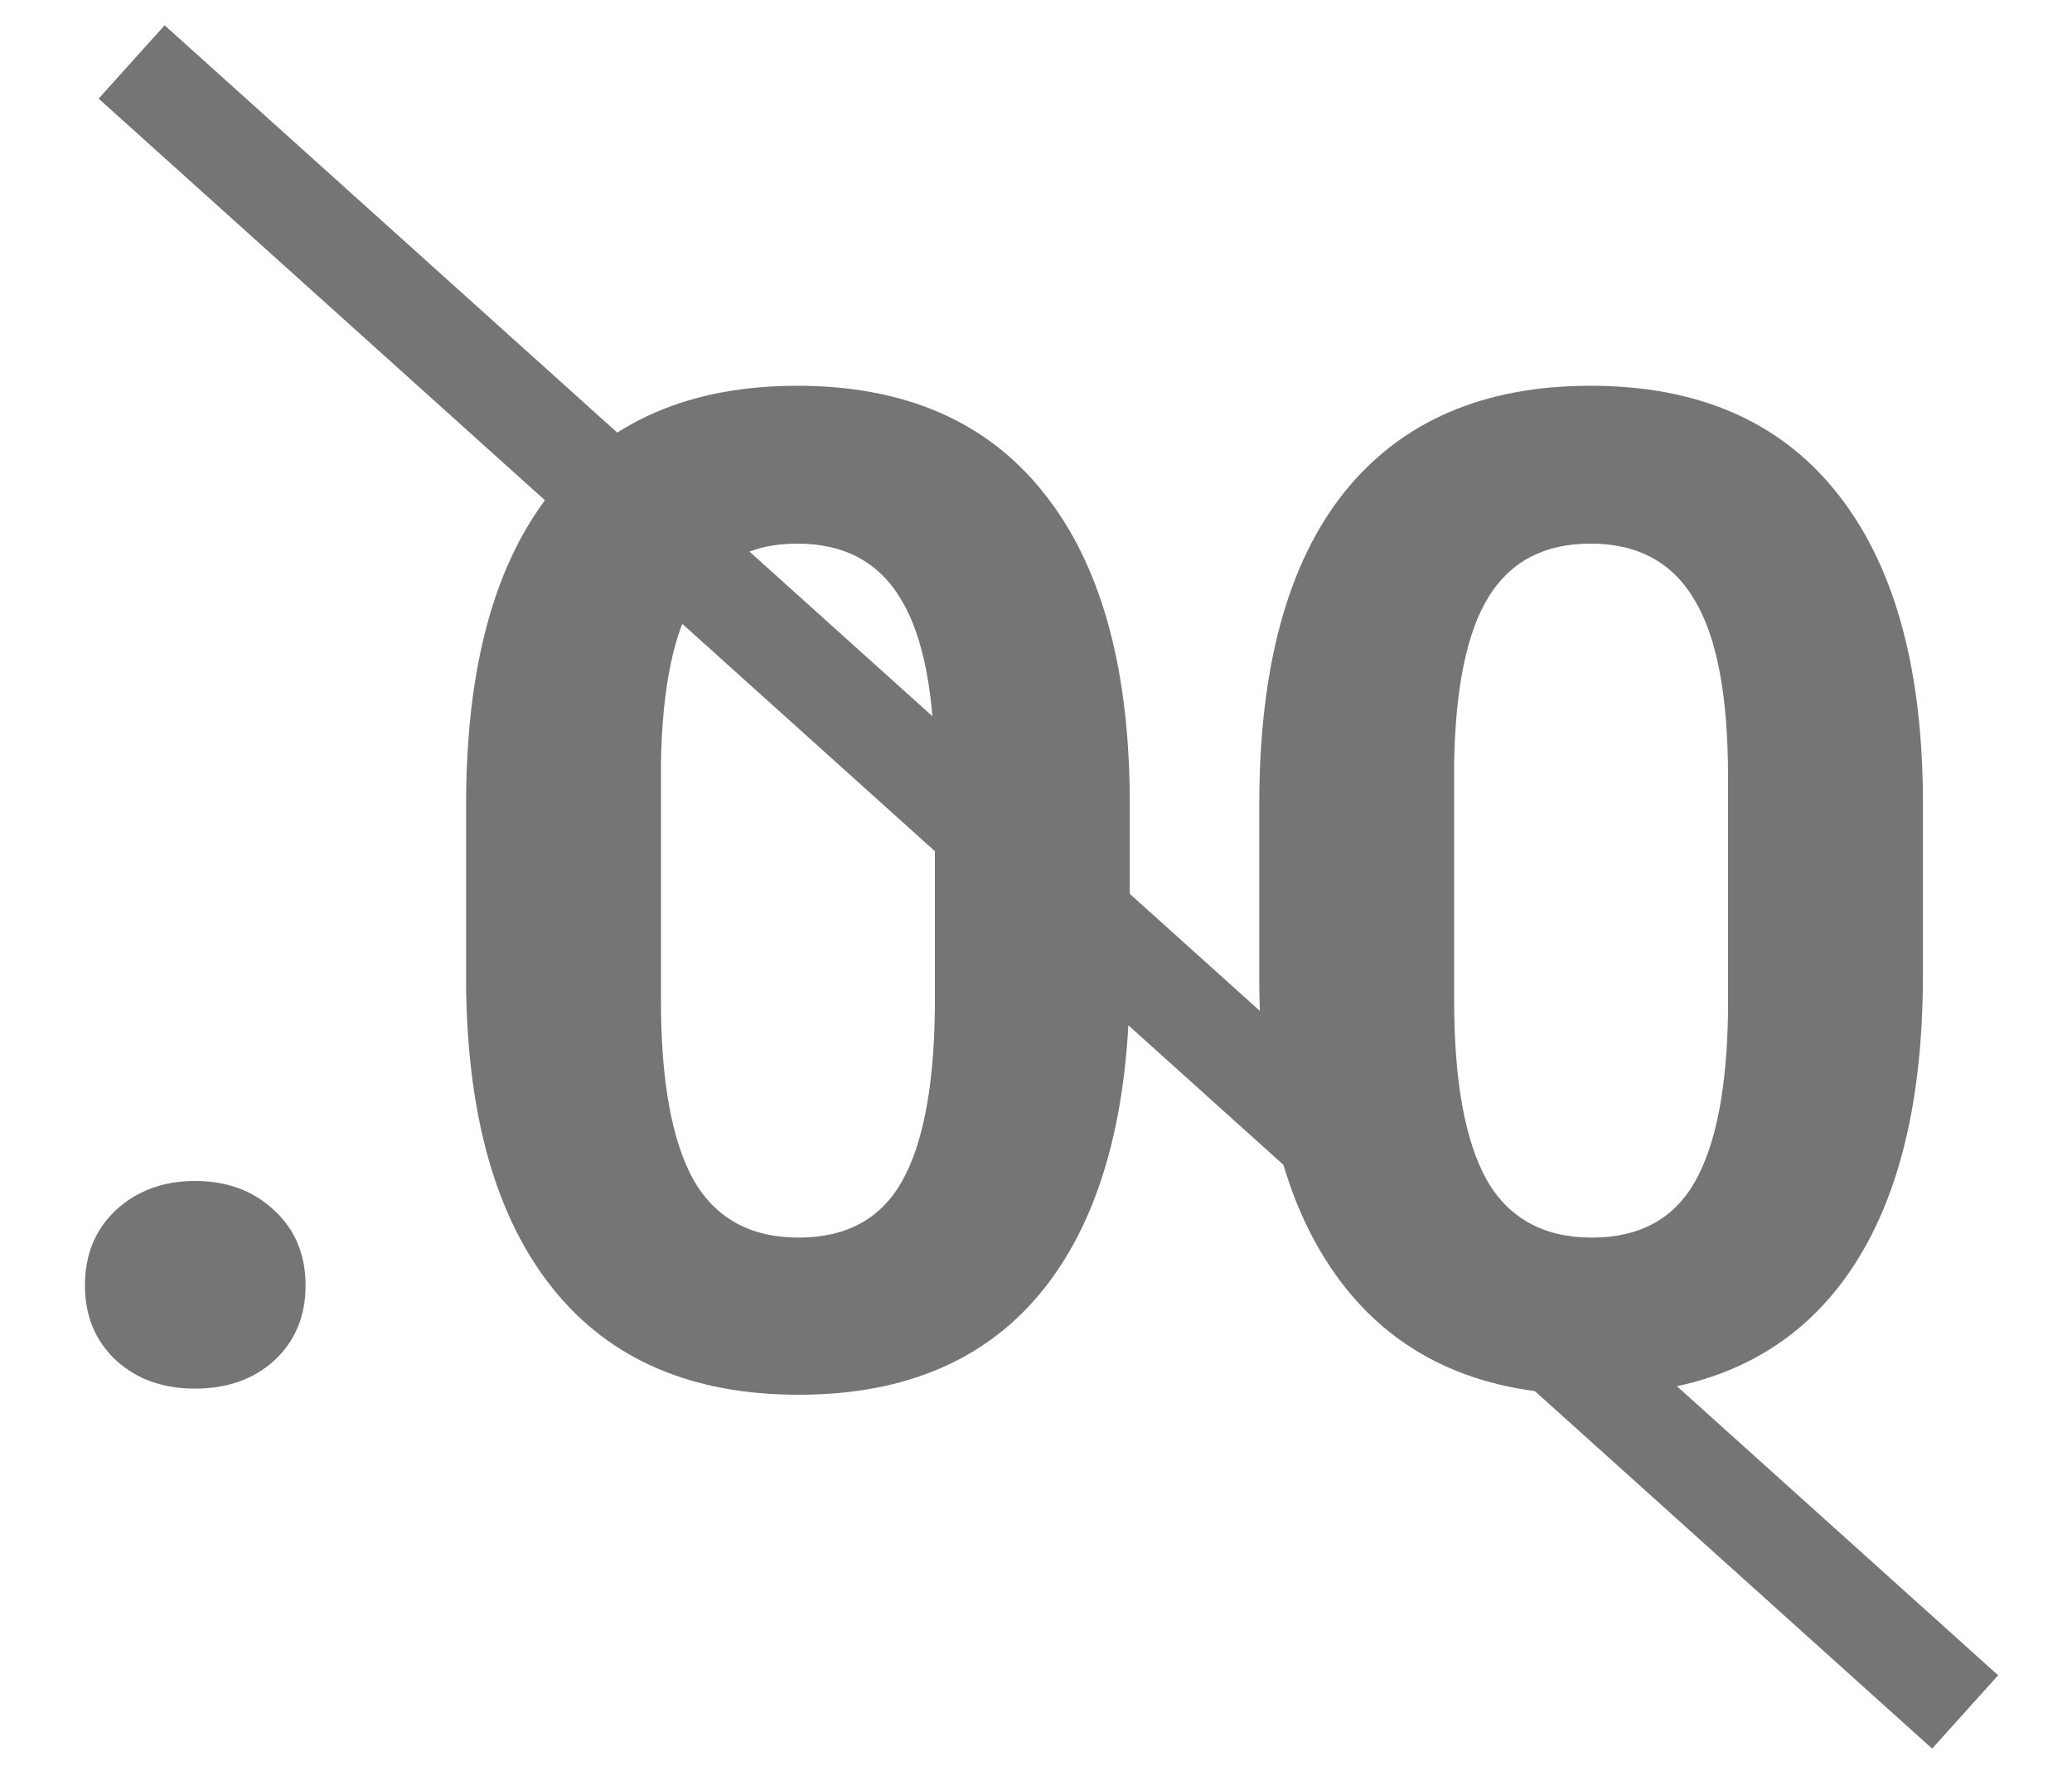 <svg width="21" height="18" viewBox="0 0 21 18" fill="none" xmlns="http://www.w3.org/2000/svg">
<path d="M0.861 13.029C0.861 12.715 0.966 12.46 1.176 12.264C1.39 12.068 1.657 11.97 1.976 11.97C2.299 11.97 2.566 12.068 2.775 12.264C2.99 12.46 3.097 12.715 3.097 13.029C3.097 13.339 2.992 13.592 2.782 13.788C2.573 13.979 2.304 14.075 1.976 14.075C1.652 14.075 1.385 13.979 1.176 13.788C0.966 13.592 0.861 13.339 0.861 13.029ZM11.45 9.885C11.45 11.261 11.165 12.314 10.596 13.043C10.026 13.772 9.192 14.137 8.094 14.137C7.009 14.137 6.18 13.779 5.605 13.063C5.031 12.348 4.737 11.323 4.724 9.987V8.155C4.724 6.765 5.011 5.71 5.585 4.99C6.164 4.27 6.995 3.91 8.08 3.91C9.165 3.91 9.994 4.268 10.568 4.983C11.143 5.694 11.437 6.717 11.45 8.053V9.885ZM9.475 7.875C9.475 7.05 9.361 6.451 9.133 6.077C8.91 5.699 8.559 5.51 8.08 5.51C7.615 5.51 7.271 5.69 7.048 6.05C6.829 6.405 6.713 6.964 6.699 7.725V10.145C6.699 10.956 6.809 11.56 7.027 11.956C7.251 12.348 7.606 12.544 8.094 12.544C8.577 12.544 8.925 12.355 9.14 11.977C9.354 11.598 9.465 11.02 9.475 10.24V7.875ZM19.489 9.885C19.489 11.261 19.204 12.314 18.635 13.043C18.065 13.772 17.231 14.137 16.133 14.137C15.048 14.137 14.219 13.779 13.645 13.063C13.07 12.348 12.776 11.323 12.763 9.987V8.155C12.763 6.765 13.05 5.71 13.624 4.99C14.203 4.27 15.034 3.91 16.119 3.91C17.204 3.91 18.033 4.268 18.607 4.983C19.182 5.694 19.476 6.717 19.489 8.053V9.885ZM17.514 7.875C17.514 7.05 17.4 6.451 17.172 6.077C16.949 5.699 16.598 5.51 16.119 5.51C15.654 5.51 15.31 5.69 15.087 6.05C14.868 6.405 14.752 6.964 14.738 7.725V10.145C14.738 10.956 14.848 11.56 15.066 11.956C15.29 12.348 15.645 12.544 16.133 12.544C16.616 12.544 16.965 12.355 17.179 11.977C17.393 11.598 17.505 11.02 17.514 10.24V7.875Z" fill="#757575"/>
<line x1="1.334" y1="0.628" x2="19.917" y2="17.352" stroke="#757575"/>
</svg>
